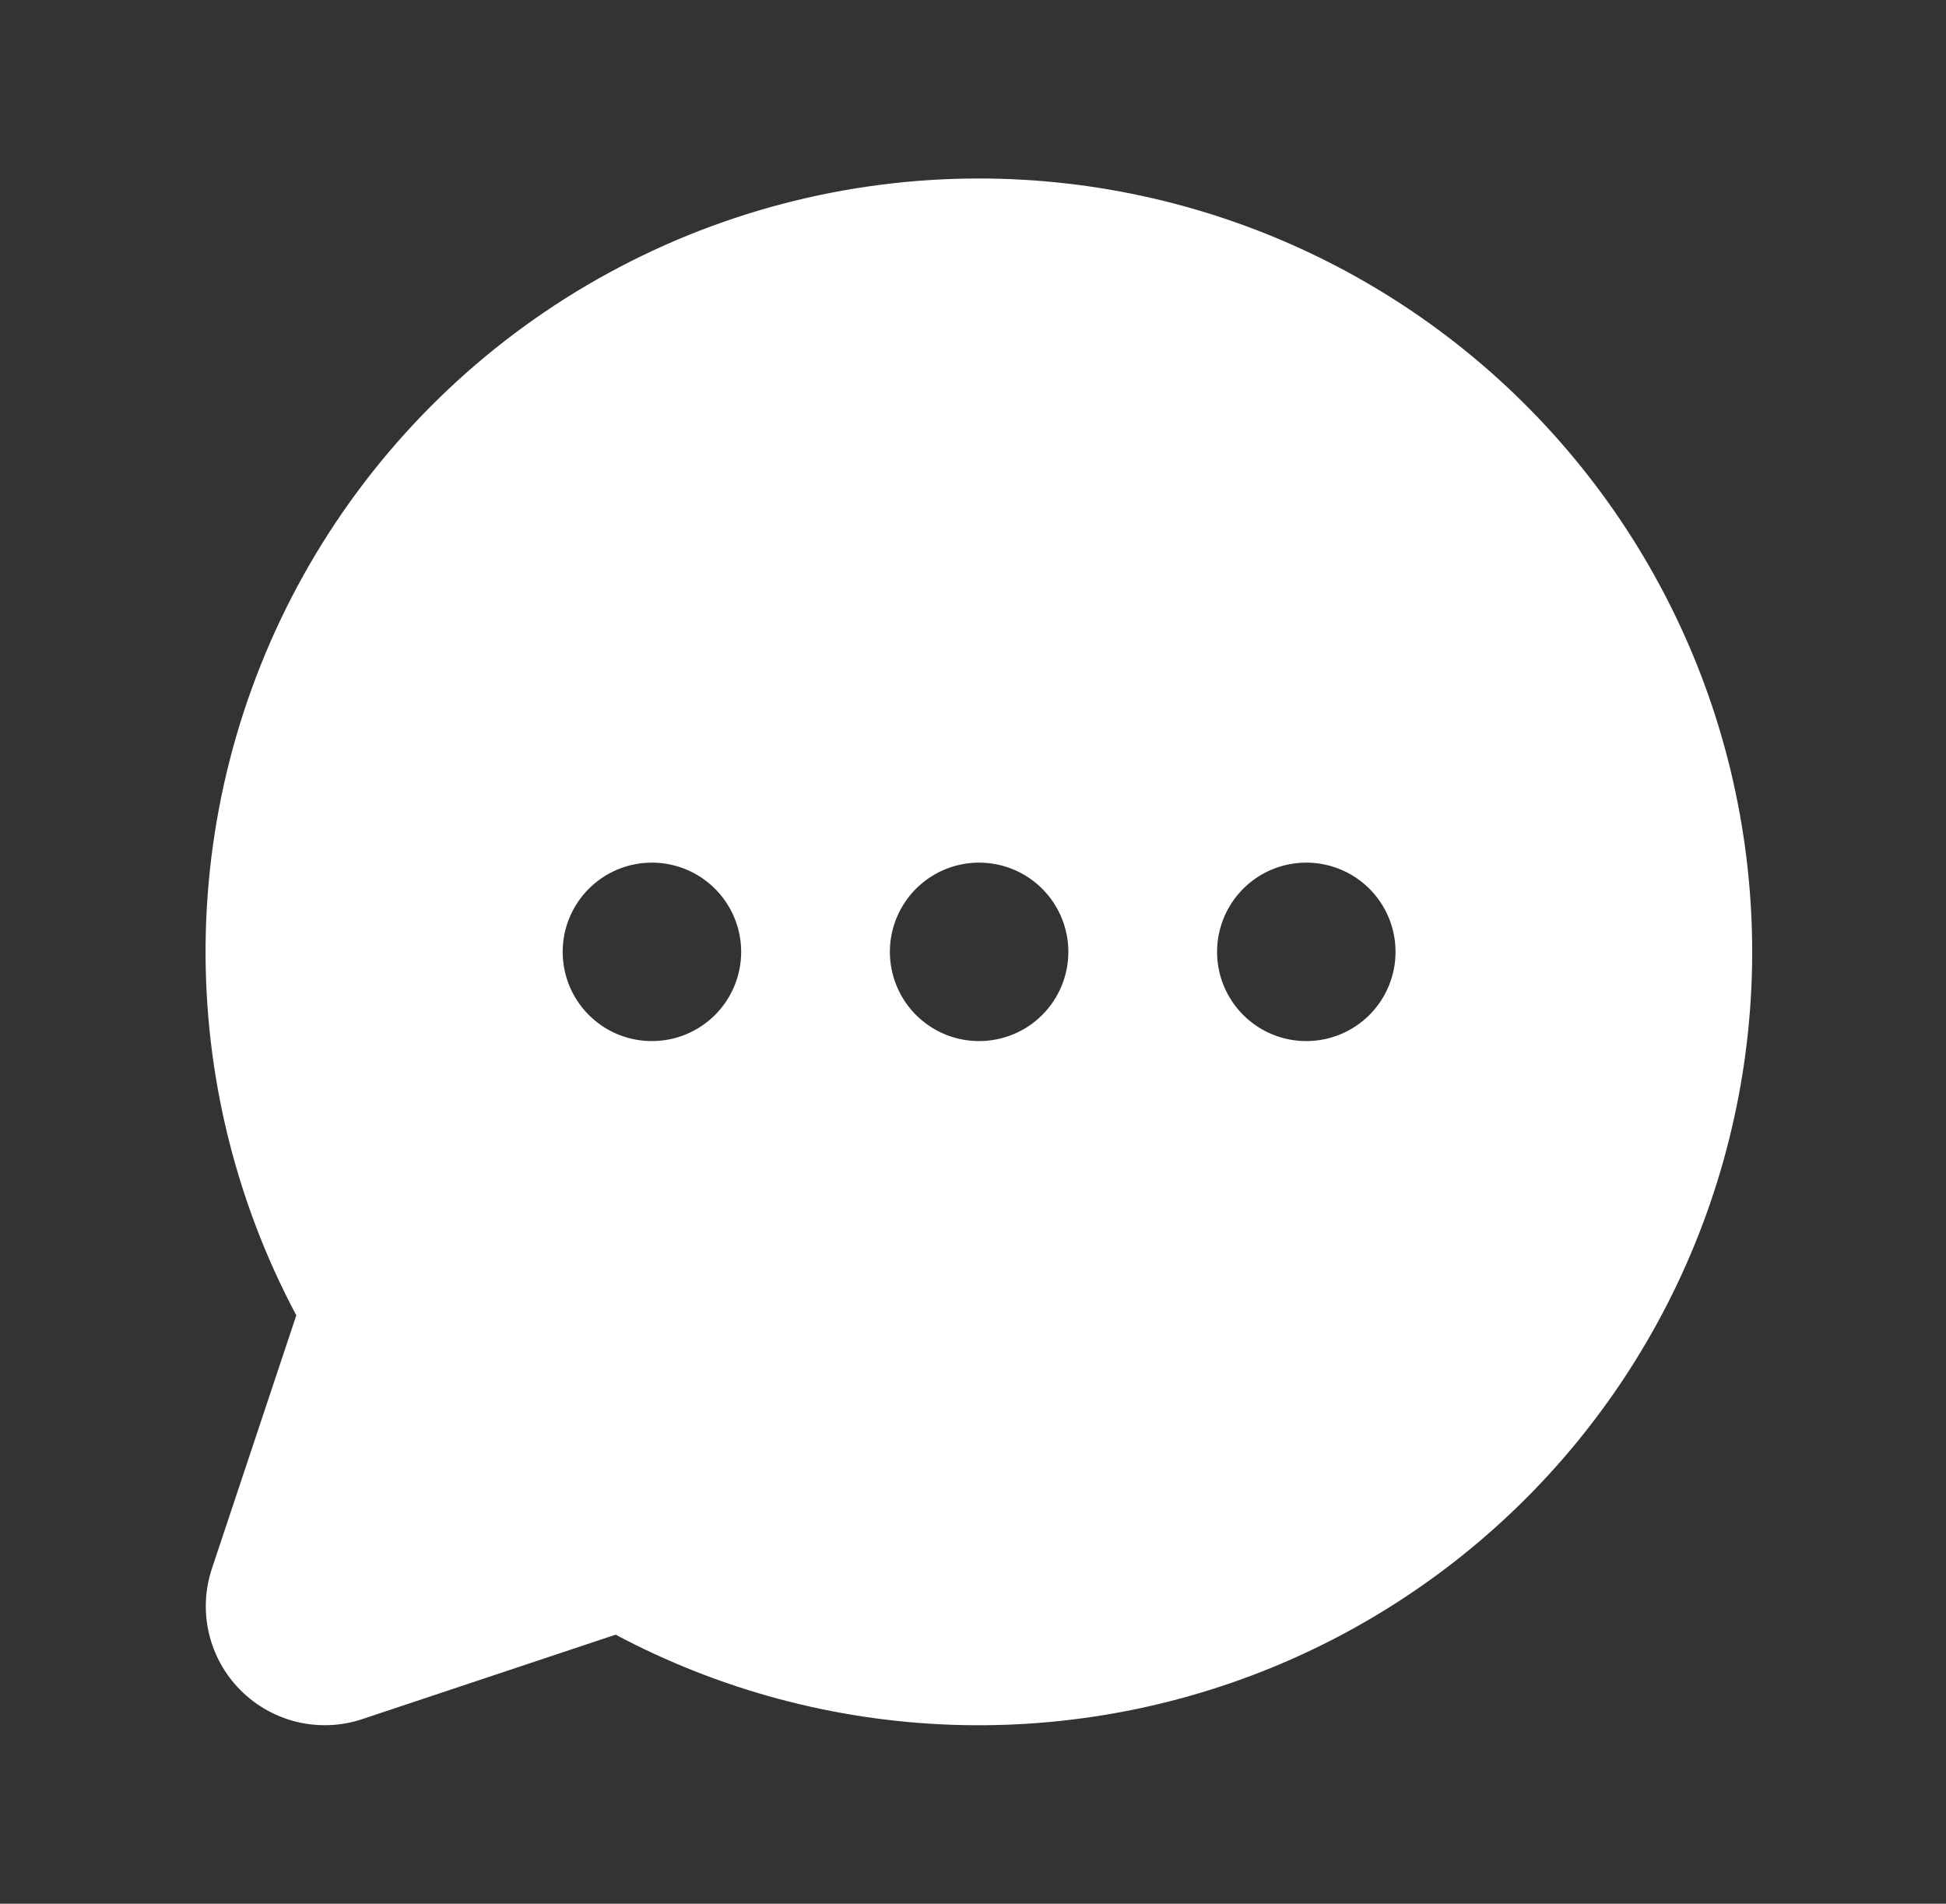 <svg width="46" height="45" viewBox="0 0 46 45" fill="none" xmlns="http://www.w3.org/2000/svg">
<rect x="0" y="0" width="46" height="45" fill="#333333" stroke="none"/>
<path d="M23.145 4.219C19.988 4.218 16.886 5.035 14.139 6.589C11.392 8.143 9.094 10.382 7.469 13.087C5.844 15.793 4.947 18.873 4.865 22.029C4.784 25.184 5.521 28.306 7.004 31.092L5.009 37.078C4.844 37.573 4.82 38.105 4.94 38.613C5.06 39.122 5.319 39.587 5.689 39.956C6.058 40.325 6.523 40.585 7.031 40.705C7.54 40.825 8.072 40.801 8.567 40.635L14.552 38.64C17.004 39.944 19.721 40.673 22.496 40.77C25.271 40.867 28.032 40.331 30.569 39.202C33.106 38.073 35.353 36.381 37.139 34.254C38.924 32.127 40.202 29.622 40.874 26.927C41.547 24.233 41.597 21.421 41.02 18.705C40.444 15.988 39.256 13.439 37.547 11.25C35.838 9.061 33.653 7.29 31.157 6.072C28.662 4.854 25.922 4.22 23.145 4.219ZM15.41 24.609C14.993 24.609 14.585 24.486 14.238 24.254C13.892 24.022 13.621 23.693 13.461 23.307C13.302 22.922 13.26 22.498 13.341 22.088C13.423 21.679 13.624 21.303 13.919 21.008C14.214 20.713 14.589 20.512 14.999 20.431C15.408 20.35 15.832 20.392 16.218 20.551C16.603 20.711 16.932 20.981 17.164 21.328C17.396 21.675 17.52 22.083 17.52 22.5C17.52 23.059 17.297 23.596 16.902 23.992C16.506 24.387 15.97 24.609 15.41 24.609ZM23.145 24.609C22.727 24.609 22.32 24.486 21.973 24.254C21.626 24.022 21.355 23.693 21.196 23.307C21.036 22.922 20.994 22.498 21.076 22.088C21.157 21.679 21.358 21.303 21.653 21.008C21.948 20.713 22.324 20.512 22.733 20.431C23.142 20.35 23.566 20.392 23.952 20.551C24.337 20.711 24.667 20.981 24.898 21.328C25.13 21.675 25.254 22.083 25.254 22.5C25.254 23.059 25.032 23.596 24.636 23.992C24.241 24.387 23.704 24.609 23.145 24.609ZM30.879 24.609C30.462 24.609 30.054 24.486 29.707 24.254C29.36 24.022 29.09 23.693 28.93 23.307C28.77 22.922 28.729 22.498 28.81 22.088C28.892 21.679 29.092 21.303 29.387 21.008C29.682 20.713 30.058 20.512 30.468 20.431C30.877 20.35 31.301 20.392 31.686 20.551C32.072 20.711 32.401 20.981 32.633 21.328C32.865 21.675 32.988 22.083 32.988 22.5C32.988 23.059 32.766 23.596 32.37 23.992C31.975 24.387 31.438 24.609 30.879 24.609Z" fill="white"/>
</svg>
